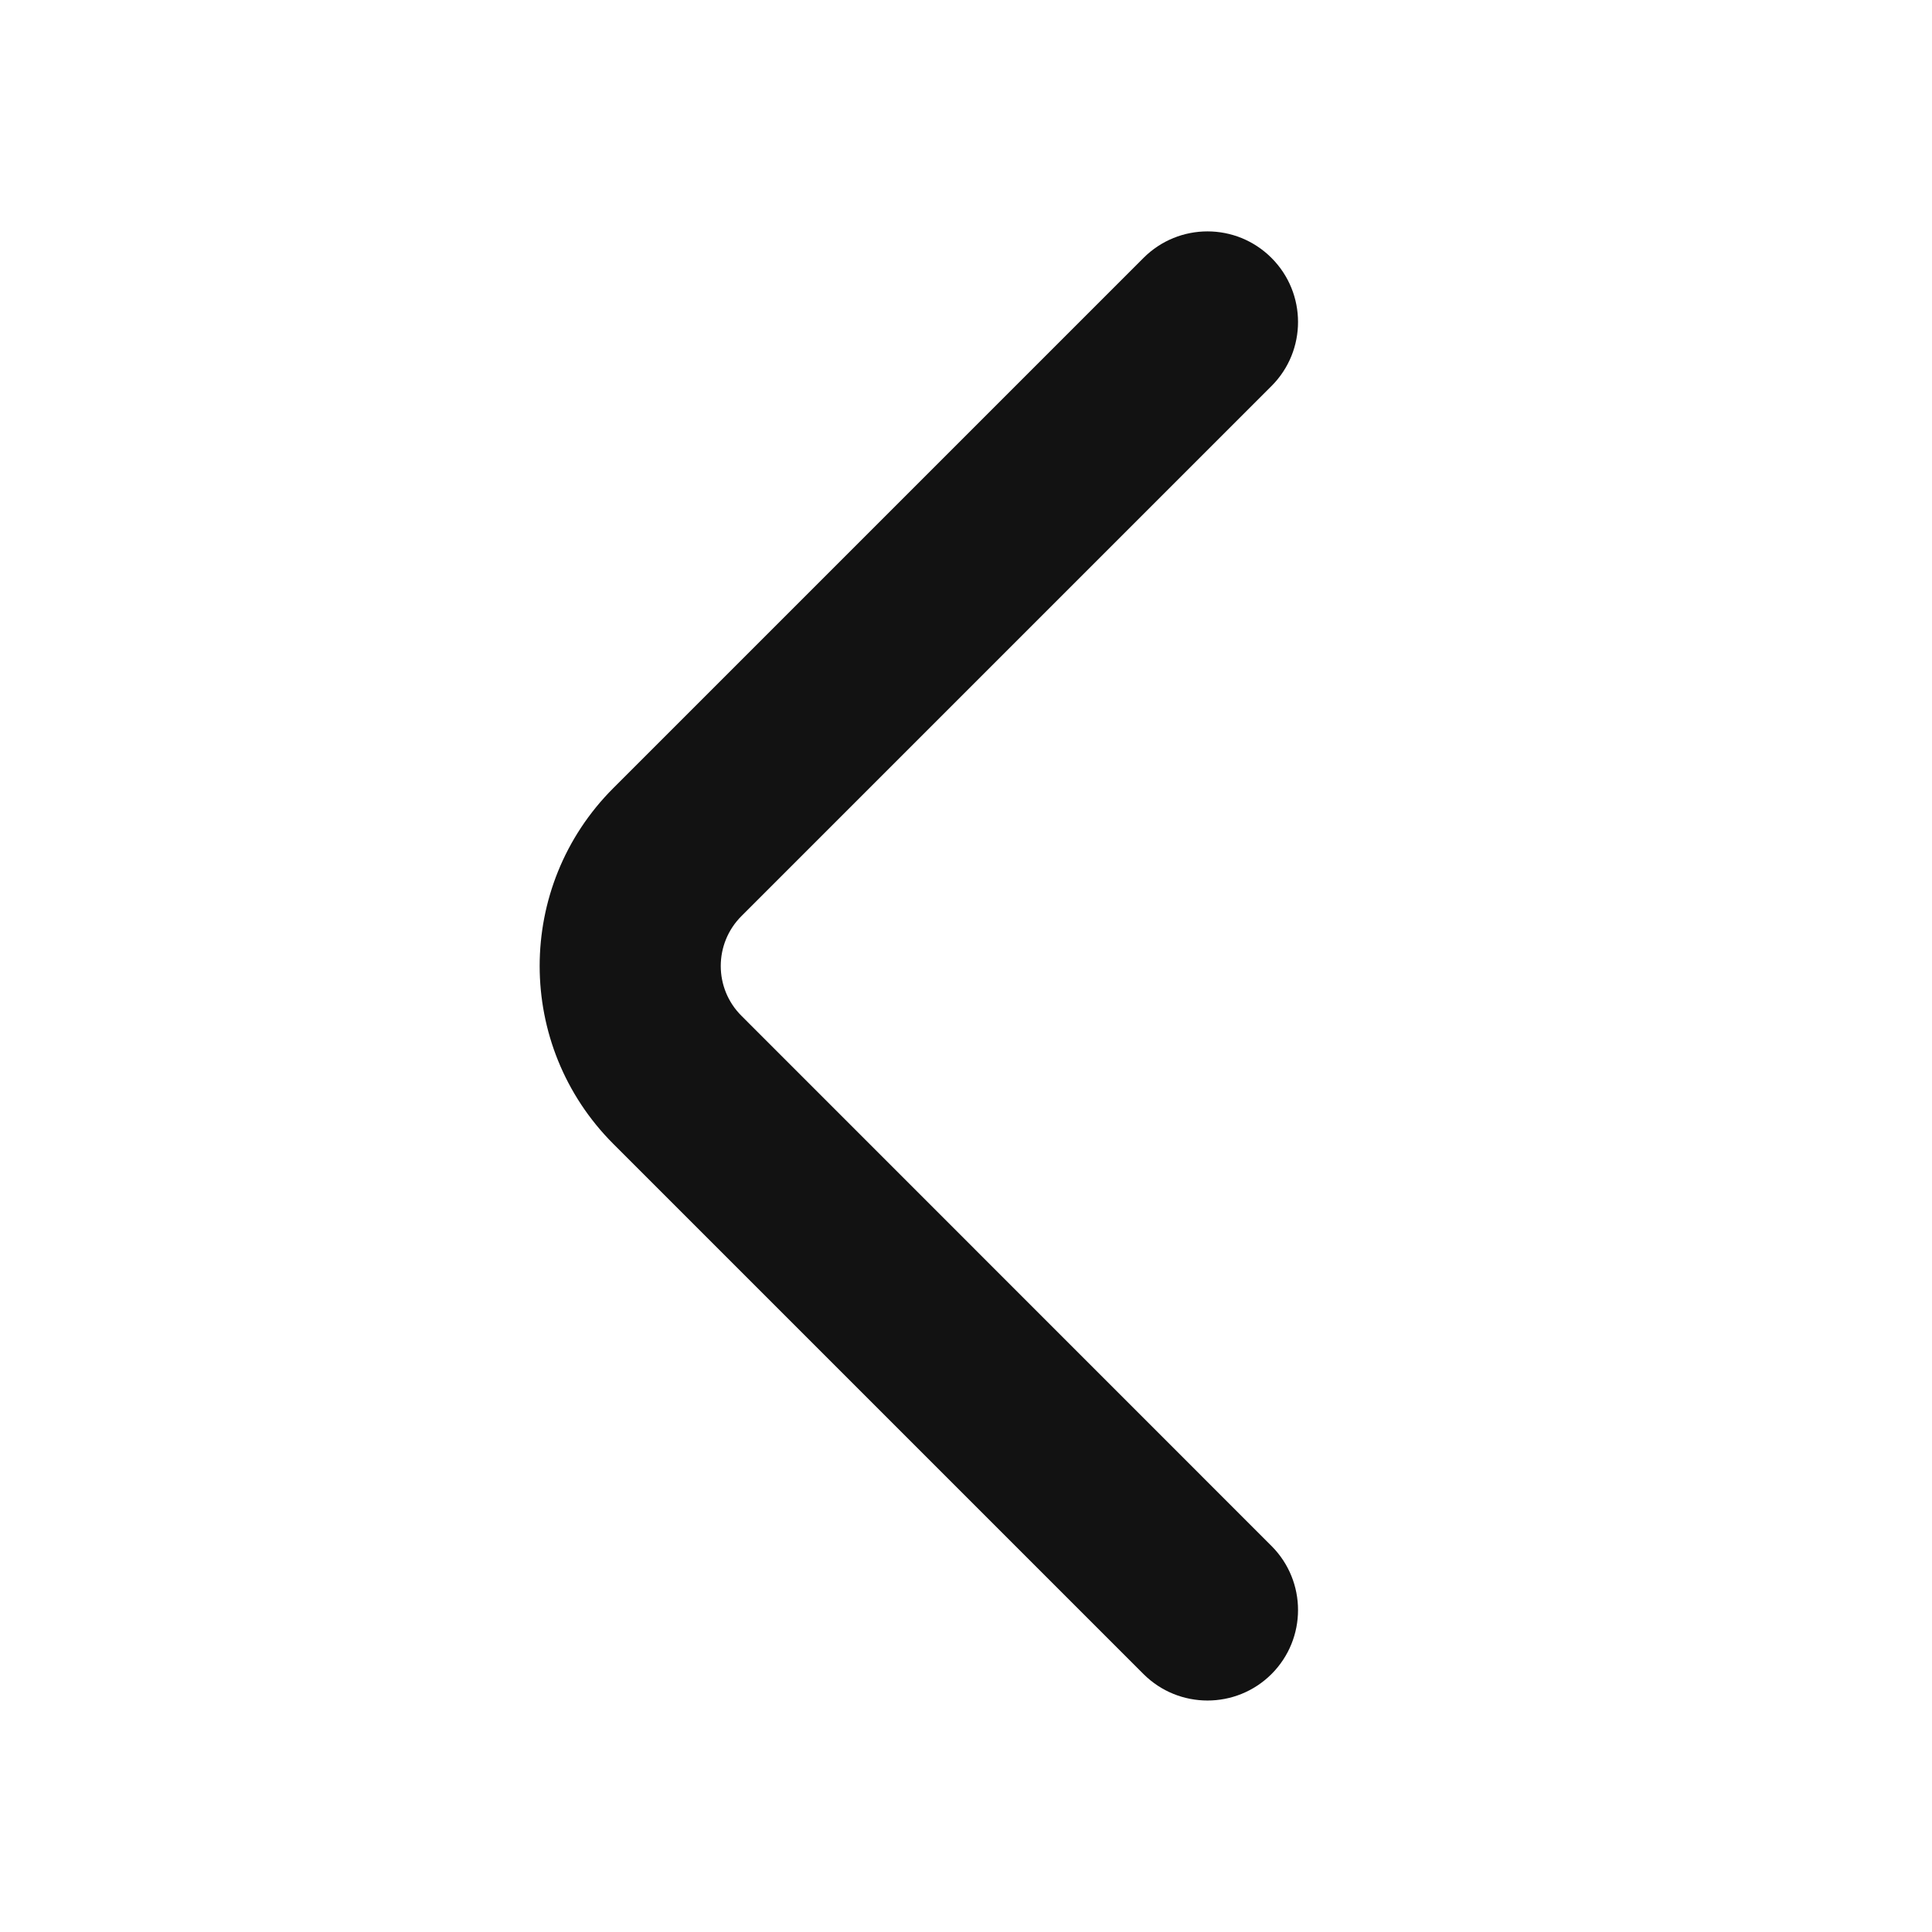 <svg width="16" height="16" viewBox="0 0 16 16" fill="none" xmlns="http://www.w3.org/2000/svg">
<path fill-rule="evenodd" clip-rule="evenodd" d="M10.53 2.136C10.823 2.429 10.823 2.904 10.53 3.197L6.14 7.587C5.912 7.815 5.912 8.185 6.14 8.412L10.53 12.803C10.823 13.096 10.823 13.571 10.53 13.864C10.237 14.156 9.763 14.156 9.47 13.864L5.079 9.473C4.266 8.659 4.266 7.34 5.079 6.527L9.47 2.136C9.763 1.843 10.237 1.843 10.53 2.136Z" fill="#121212"/>
</svg>
